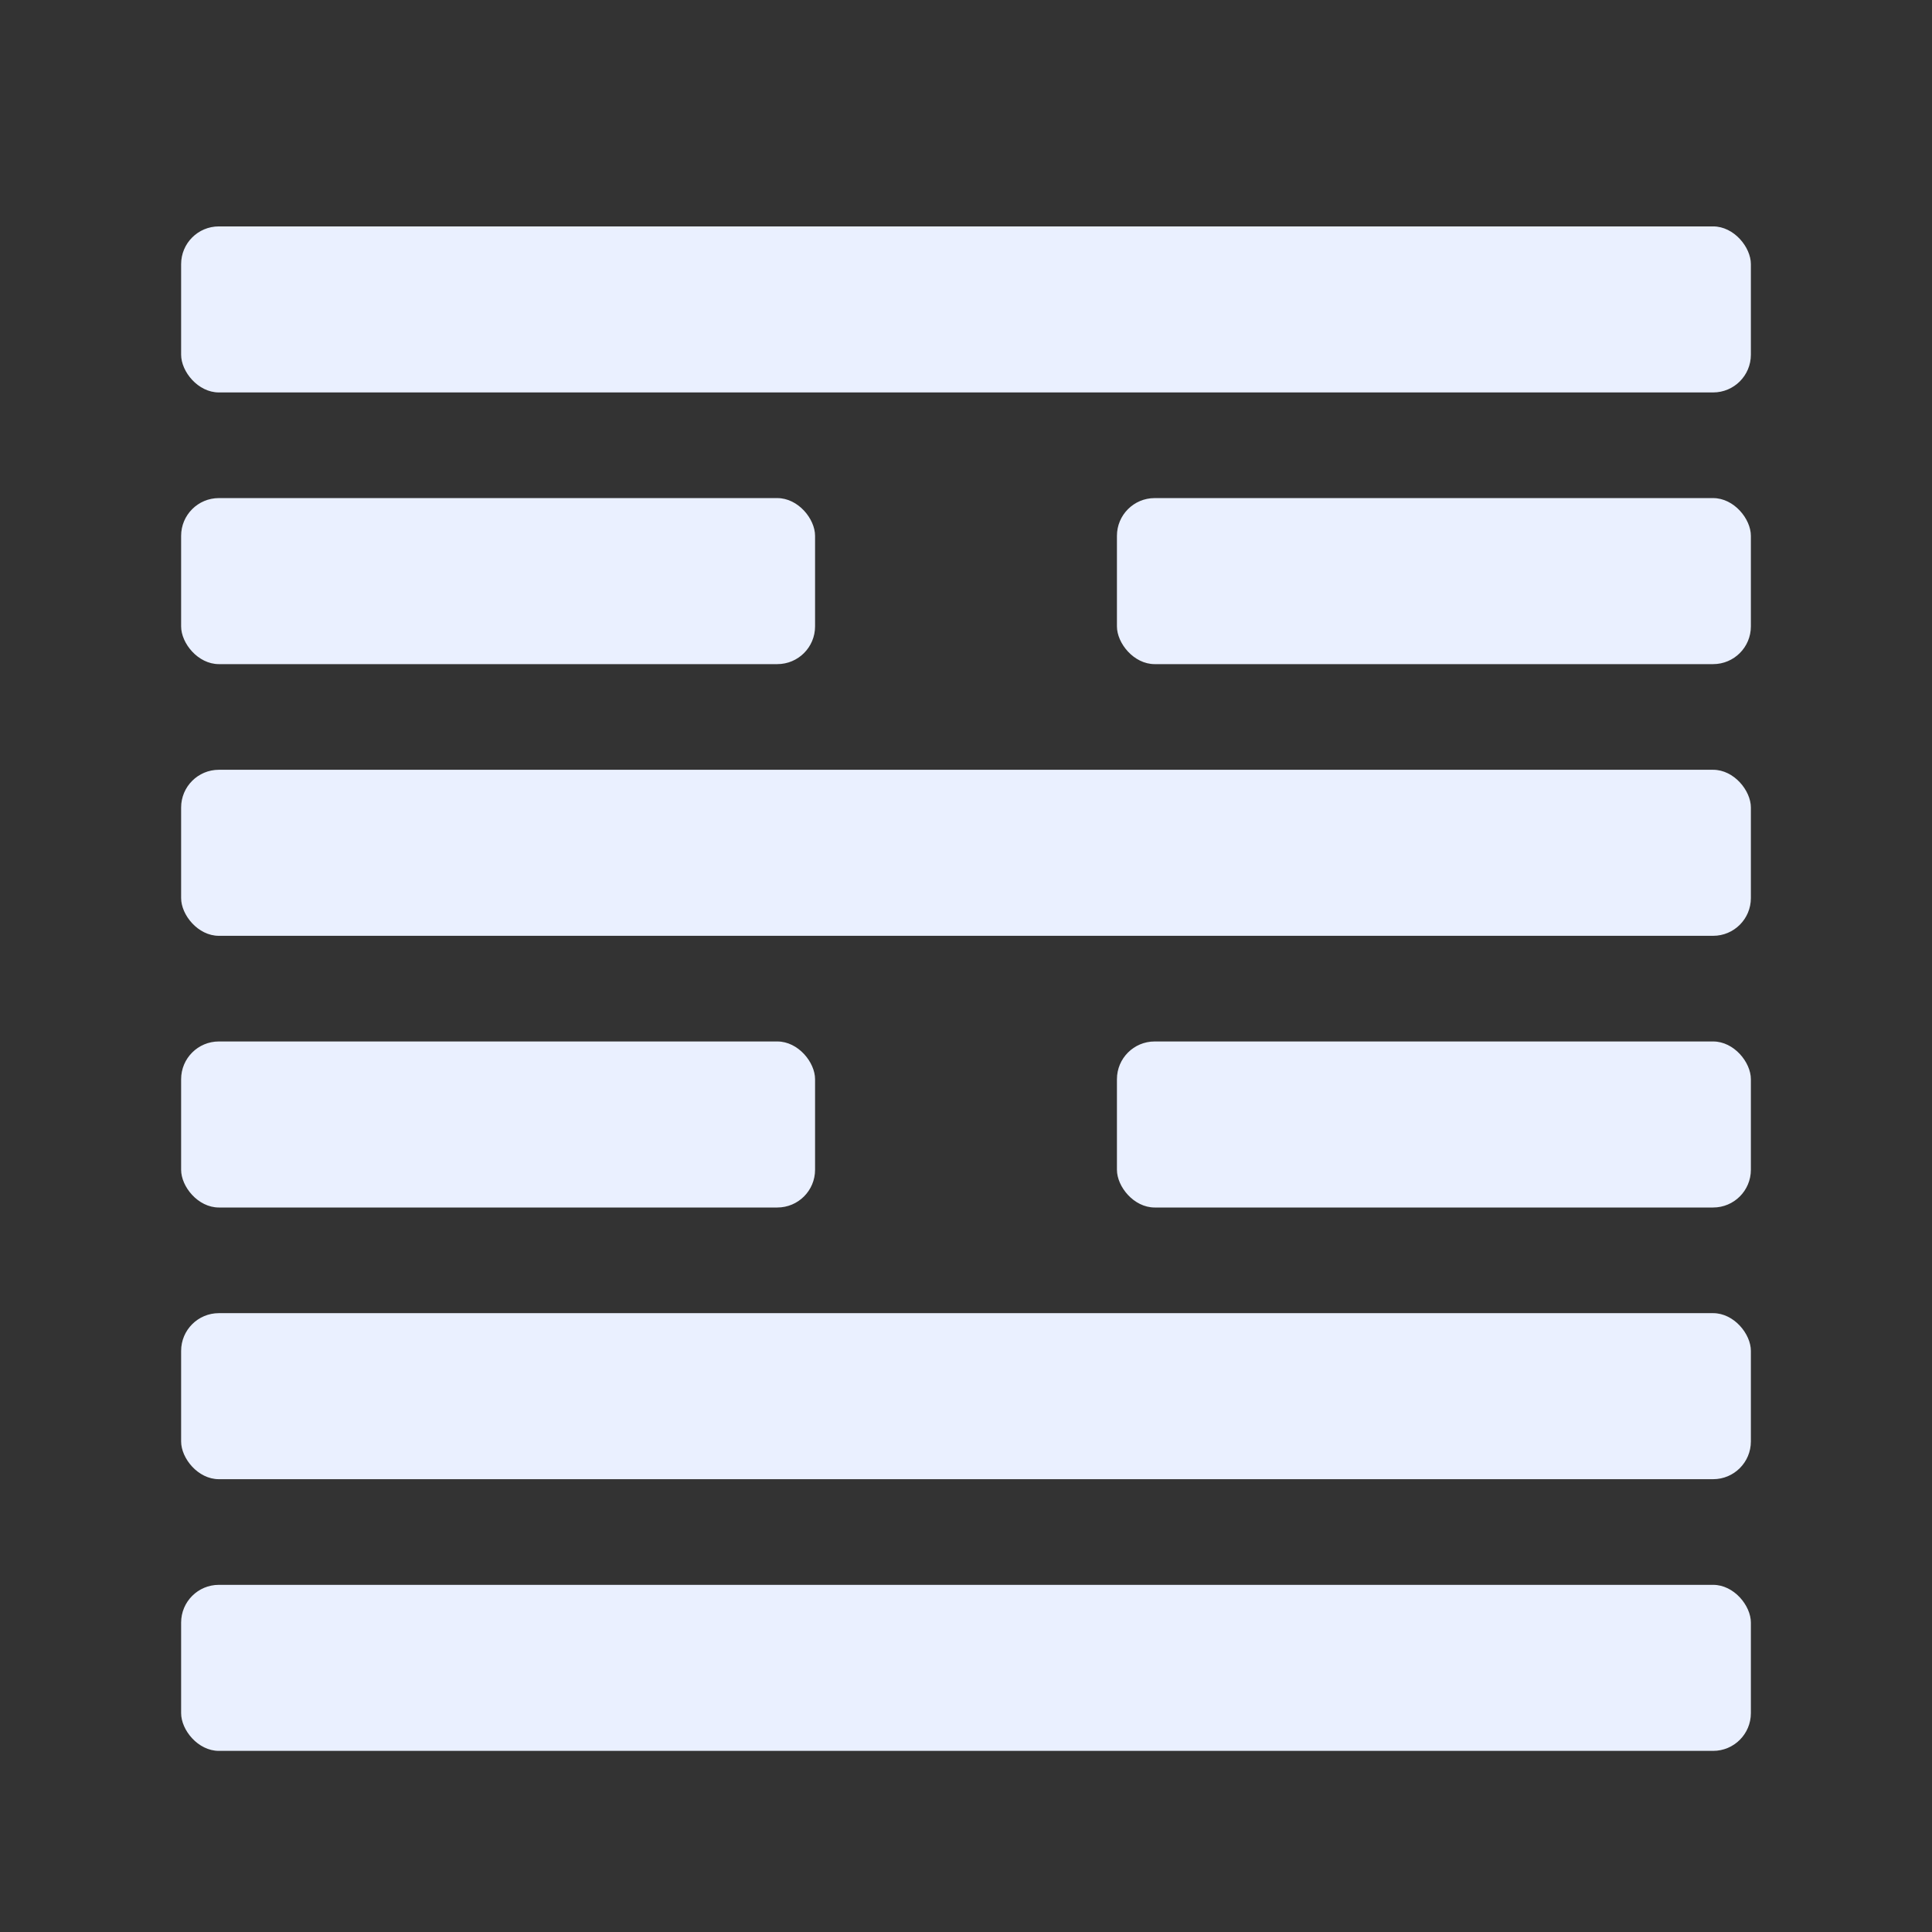 <?xml version="1.0" encoding="UTF-8"?>
<svg width="512" height="512" viewBox="0 0 512 512" xmlns="http://www.w3.org/2000/svg" role="img" aria-label="I Ching Hexagram">
  <rect x="0" y="0" width="512" height="512" fill="#333333" stroke="none"/>
  <rect x="48" y="420" width="416" height="44" rx="10" ry="10" fill="#EAF0FF"/>
  <rect x="48" y="348" width="416" height="44" rx="10" ry="10" fill="#EAF0FF"/>
  <rect x="48" y="276" width="168.0" height="44" rx="10" ry="10" fill="#EAF0FF"/>
  <rect x="296.0" y="276" width="168.0" height="44" rx="10" ry="10" fill="#EAF0FF"/>
  <rect x="48" y="204" width="416" height="44" rx="10" ry="10" fill="#EAF0FF"/>
  <rect x="48" y="132" width="168.0" height="44" rx="10" ry="10" fill="#EAF0FF"/>
  <rect x="296.0" y="132" width="168.0" height="44" rx="10" ry="10" fill="#EAF0FF"/>
  <rect x="48" y="60" width="416" height="44" rx="10" ry="10" fill="#EAF0FF"/>
</svg>
